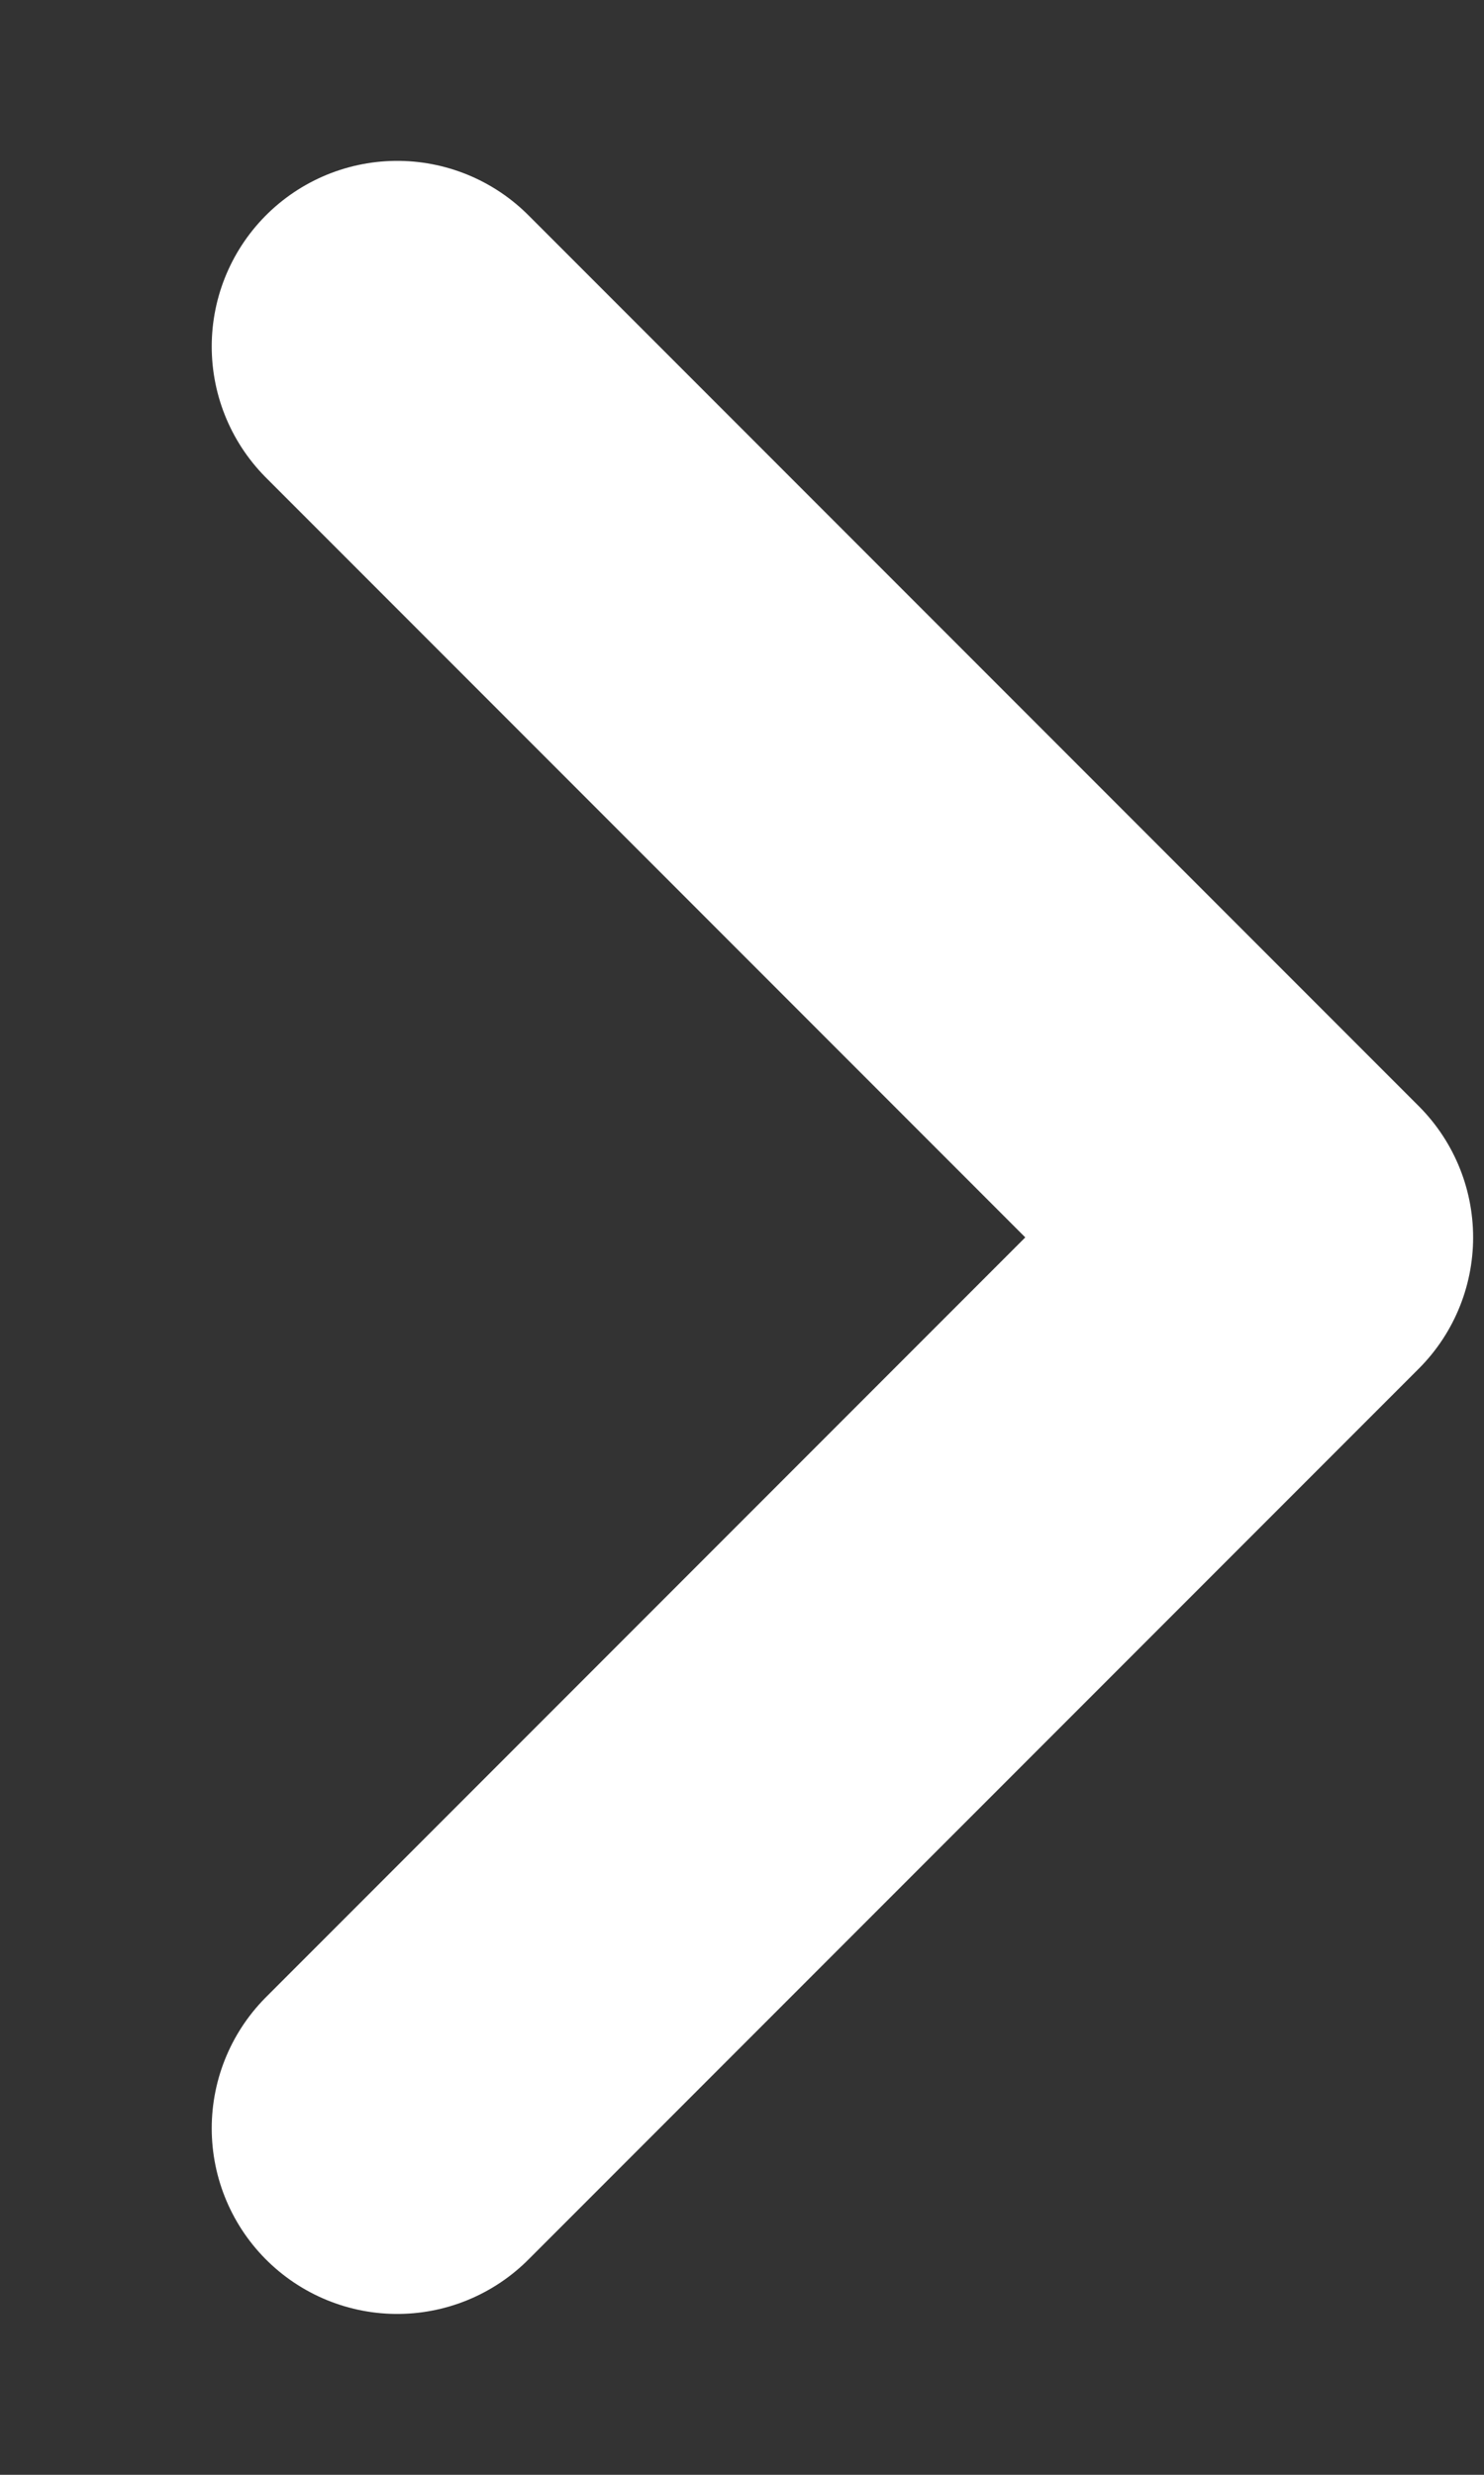 <svg width="6" height="10" viewBox="0 0 6 10" fill="none" xmlns="http://www.w3.org/2000/svg">
<rect x="0" y="0" width="6" height="10" fill="#333333" stroke="none"/>
<path d="M1.606 8.6L5.206 5L1.606 1.4" stroke="white" stroke-width="1.5" stroke-linecap="round" stroke-linejoin="round"/>
</svg>

